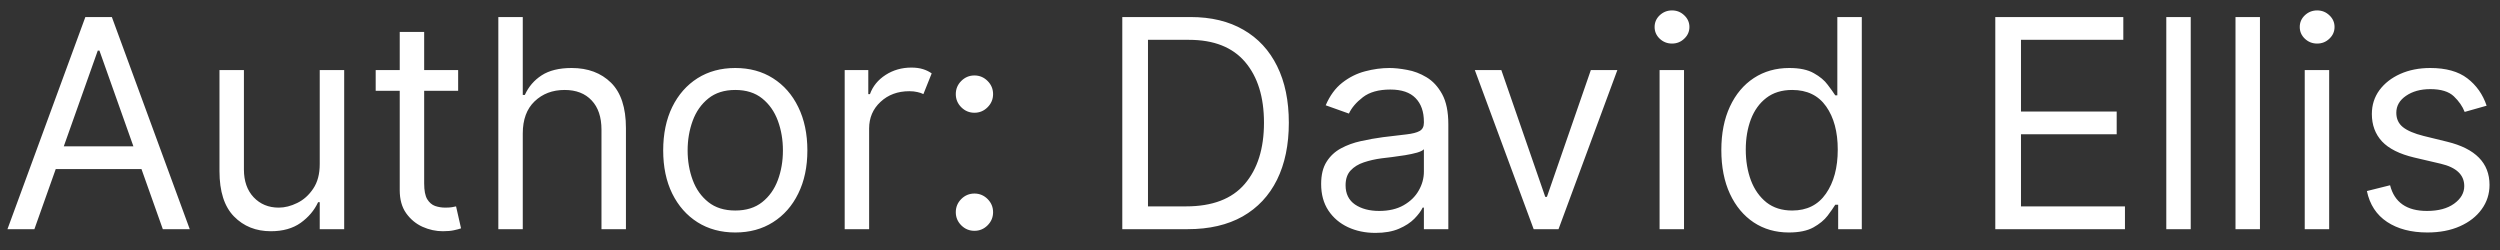 <svg width="120" height="12" viewBox="0 0 120 12" fill="none" xmlns="http://www.w3.org/2000/svg">
<rect x="0" y="0" width="120" height="12" fill="#333333" stroke="none"/>
<path d="M1.651 11H0.358L4.097 0.818H5.369L9.108 11H7.815L6.791 8.116H2.675L1.651 11ZM3.062 7.023H6.403L4.773 2.429H4.693L3.062 7.023ZM15.347 7.878V3.364H16.521V11H15.347V9.707H15.268C15.089 10.095 14.81 10.425 14.432 10.697C14.055 10.965 13.577 11.099 13.001 11.099C12.285 11.099 11.695 10.863 11.231 10.389C10.767 9.915 10.535 9.19 10.535 8.216V3.364H11.708V8.136C11.708 8.693 11.864 9.137 12.175 9.469C12.49 9.8 12.891 9.966 13.379 9.966C13.67 9.966 13.967 9.891 14.268 9.742C14.573 9.593 14.829 9.364 15.034 9.056C15.243 8.748 15.347 8.355 15.347 7.878ZM21.991 3.364V4.358H20.36V8.812C20.36 9.144 20.408 9.393 20.504 9.558C20.604 9.721 20.73 9.83 20.882 9.886C21.038 9.939 21.202 9.966 21.374 9.966C21.503 9.966 21.609 9.959 21.692 9.946C21.775 9.929 21.841 9.916 21.891 9.906L22.13 10.96C22.05 10.99 21.939 11.02 21.797 11.05C21.654 11.083 21.474 11.099 21.255 11.099C20.923 11.099 20.599 11.028 20.28 10.886C19.965 10.743 19.704 10.526 19.495 10.234C19.289 9.943 19.187 9.575 19.187 9.131V4.358H18.033V3.364H19.187V1.534H20.36V3.364H21.991ZM25.093 6.406V11H23.92V0.818H25.093V4.557H25.192C25.371 4.162 25.64 3.849 25.998 3.617C26.359 3.382 26.84 3.264 27.439 3.264C28.222 3.264 28.851 3.5 29.329 3.97C29.806 4.441 30.045 5.167 30.045 6.148V11H28.871V6.227C28.871 5.621 28.714 5.152 28.399 4.82C28.087 4.486 27.655 4.318 27.101 4.318C26.521 4.318 26.041 4.5 25.66 4.865C25.282 5.226 25.093 5.74 25.093 6.406ZM35.293 11.159C34.604 11.159 33.999 10.995 33.479 10.667C32.962 10.339 32.557 9.88 32.266 9.29C31.977 8.7 31.833 8.01 31.833 7.222C31.833 6.426 31.977 5.732 32.266 5.138C32.557 4.545 32.962 4.085 33.479 3.756C33.999 3.428 34.604 3.264 35.293 3.264C35.983 3.264 36.586 3.428 37.103 3.756C37.623 4.085 38.028 4.545 38.316 5.138C38.608 5.732 38.754 6.426 38.754 7.222C38.754 8.01 38.608 8.7 38.316 9.29C38.028 9.88 37.623 10.339 37.103 10.667C36.586 10.995 35.983 11.159 35.293 11.159ZM35.293 10.105C35.817 10.105 36.248 9.971 36.586 9.702C36.924 9.434 37.174 9.081 37.337 8.643C37.499 8.206 37.58 7.732 37.58 7.222C37.58 6.711 37.499 6.236 37.337 5.795C37.174 5.354 36.924 4.998 36.586 4.726C36.248 4.454 35.817 4.318 35.293 4.318C34.77 4.318 34.339 4.454 34.001 4.726C33.663 4.998 33.412 5.354 33.25 5.795C33.088 6.236 33.006 6.711 33.006 7.222C33.006 7.732 33.088 8.206 33.25 8.643C33.412 9.081 33.663 9.434 34.001 9.702C34.339 9.971 34.77 10.105 35.293 10.105ZM40.545 11V3.364H41.678V4.517H41.758C41.894 4.139 42.144 3.833 42.508 3.597C42.873 3.362 43.286 3.244 43.746 3.244C43.958 3.244 44.144 3.269 44.303 3.319C44.462 3.369 44.601 3.437 44.721 3.523L44.323 4.517C44.24 4.474 44.142 4.441 44.03 4.418C43.92 4.391 43.793 4.378 43.647 4.378C43.09 4.378 42.629 4.549 42.265 4.89C41.9 5.228 41.718 5.654 41.718 6.168V11H40.545ZM46.773 11.079C46.528 11.079 46.317 10.992 46.141 10.816C45.966 10.64 45.878 10.43 45.878 10.185C45.878 9.939 45.966 9.729 46.141 9.553C46.317 9.378 46.528 9.29 46.773 9.29C47.018 9.29 47.228 9.378 47.404 9.553C47.58 9.729 47.668 9.939 47.668 10.185C47.668 10.43 47.58 10.64 47.404 10.816C47.228 10.992 47.018 11.079 46.773 11.079ZM46.773 5.412C46.528 5.412 46.317 5.324 46.141 5.148C45.966 4.973 45.878 4.762 45.878 4.517C45.878 4.272 45.966 4.061 46.141 3.886C46.317 3.71 46.528 3.622 46.773 3.622C47.018 3.622 47.228 3.71 47.404 3.886C47.58 4.061 47.668 4.272 47.668 4.517C47.668 4.762 47.58 4.973 47.404 5.148C47.228 5.324 47.018 5.412 46.773 5.412ZM57.012 11H53.87V0.818H57.151C58.139 0.818 58.984 1.022 59.686 1.43C60.389 1.834 60.928 2.416 61.302 3.175C61.677 3.93 61.864 4.835 61.864 5.889C61.864 6.95 61.675 7.863 61.297 8.629C60.919 9.391 60.369 9.978 59.647 10.389C58.924 10.796 58.046 11 57.012 11ZM55.103 9.906H56.932C58.195 9.906 59.133 9.548 59.746 8.832C60.363 8.113 60.671 7.132 60.671 5.889C60.671 4.656 60.369 3.685 59.766 2.976C59.163 2.267 58.265 1.912 57.071 1.912H55.103V9.906ZM66.02 11.179C65.536 11.179 65.097 11.088 64.703 10.905C64.308 10.72 63.995 10.453 63.763 10.105C63.531 9.754 63.415 9.33 63.415 8.832C63.415 8.395 63.501 8.04 63.674 7.768C63.846 7.493 64.076 7.278 64.365 7.122C64.653 6.966 64.971 6.85 65.319 6.774C65.671 6.695 66.024 6.632 66.378 6.585C66.842 6.526 67.218 6.481 67.507 6.451C67.798 6.418 68.01 6.363 68.143 6.287C68.279 6.211 68.347 6.078 68.347 5.889V5.849C68.347 5.359 68.213 4.978 67.944 4.706C67.679 4.434 67.276 4.298 66.736 4.298C66.176 4.298 65.737 4.421 65.419 4.666C65.1 4.911 64.877 5.173 64.748 5.452L63.634 5.054C63.833 4.59 64.098 4.229 64.429 3.97C64.764 3.708 65.129 3.526 65.523 3.423C65.921 3.317 66.312 3.264 66.696 3.264C66.942 3.264 67.223 3.294 67.541 3.354C67.863 3.41 68.173 3.528 68.471 3.707C68.773 3.886 69.023 4.156 69.222 4.517C69.421 4.878 69.52 5.362 69.52 5.969V11H68.347V9.966H68.287C68.208 10.132 68.075 10.309 67.89 10.498C67.704 10.687 67.457 10.848 67.149 10.98C66.841 11.113 66.464 11.179 66.02 11.179ZM66.199 10.125C66.663 10.125 67.054 10.034 67.373 9.852C67.694 9.669 67.936 9.434 68.098 9.146C68.264 8.857 68.347 8.554 68.347 8.236V7.162C68.297 7.222 68.188 7.276 68.019 7.326C67.853 7.372 67.661 7.414 67.442 7.45C67.227 7.483 67.016 7.513 66.811 7.54C66.609 7.563 66.445 7.583 66.319 7.599C66.014 7.639 65.729 7.704 65.463 7.793C65.202 7.88 64.99 8.01 64.827 8.186C64.668 8.358 64.588 8.594 64.588 8.892C64.588 9.3 64.739 9.608 65.041 9.817C65.346 10.022 65.732 10.125 66.199 10.125ZM77.633 3.364L74.809 11H73.616L70.792 3.364H72.064L74.172 9.449H74.252L76.36 3.364H77.633ZM79.66 11V3.364H80.833V11H79.66ZM80.256 2.091C80.028 2.091 79.831 2.013 79.665 1.857C79.502 1.701 79.421 1.514 79.421 1.295C79.421 1.077 79.502 0.889 79.665 0.734C79.831 0.578 80.028 0.5 80.256 0.5C80.485 0.5 80.681 0.578 80.843 0.734C81.009 0.889 81.092 1.077 81.092 1.295C81.092 1.514 81.009 1.701 80.843 1.857C80.681 2.013 80.485 2.091 80.256 2.091ZM85.866 11.159C85.229 11.159 84.667 10.998 84.18 10.677C83.693 10.352 83.312 9.895 83.037 9.305C82.762 8.711 82.624 8.01 82.624 7.202C82.624 6.4 82.762 5.704 83.037 5.114C83.312 4.524 83.695 4.068 84.185 3.746C84.676 3.425 85.243 3.264 85.885 3.264C86.383 3.264 86.775 3.347 87.064 3.513C87.355 3.675 87.578 3.861 87.73 4.07C87.886 4.275 88.007 4.444 88.093 4.577H88.192V0.818H89.366V11H88.232V9.827H88.093C88.007 9.966 87.884 10.142 87.725 10.354C87.566 10.562 87.339 10.75 87.044 10.915C86.749 11.078 86.356 11.159 85.866 11.159ZM86.025 10.105C86.731 10.105 87.271 9.835 87.645 9.295C88.023 8.751 88.212 8.047 88.212 7.182C88.212 6.327 88.027 5.636 87.655 5.109C87.284 4.582 86.741 4.318 86.025 4.318C85.528 4.318 85.113 4.446 84.782 4.701C84.454 4.953 84.207 5.296 84.041 5.73C83.879 6.161 83.797 6.645 83.797 7.182C83.797 7.725 83.88 8.219 84.046 8.663C84.215 9.104 84.464 9.455 84.792 9.717C85.123 9.976 85.534 10.105 86.025 10.105ZM95.774 11V0.818H101.919V1.912H97.007V5.352H101.601V6.446H97.007V9.906H101.998V11H95.774ZM105.155 0.818V11H103.982V0.818H105.155ZM108.478 0.818V11H107.304V0.818H108.478ZM110.627 11V3.364H111.8V11H110.627ZM111.223 2.091C110.994 2.091 110.797 2.013 110.632 1.857C110.469 1.701 110.388 1.514 110.388 1.295C110.388 1.077 110.469 0.889 110.632 0.734C110.797 0.578 110.994 0.5 111.223 0.5C111.452 0.5 111.647 0.578 111.81 0.734C111.976 0.889 112.058 1.077 112.058 1.295C112.058 1.514 111.976 1.701 111.81 1.857C111.647 2.013 111.452 2.091 111.223 2.091ZM119.358 5.074L118.304 5.372C118.201 5.107 118.029 4.858 117.787 4.626C117.545 4.394 117.167 4.278 116.653 4.278C116.186 4.278 115.797 4.386 115.485 4.602C115.177 4.814 115.023 5.084 115.023 5.412C115.023 5.704 115.129 5.934 115.341 6.103C115.553 6.272 115.884 6.413 116.335 6.526L117.469 6.804C118.821 7.135 119.497 7.825 119.497 8.872C119.497 9.31 119.371 9.701 119.119 10.046C118.871 10.39 118.523 10.662 118.075 10.861C117.628 11.06 117.107 11.159 116.514 11.159C115.735 11.159 115.091 10.99 114.58 10.652C114.07 10.314 113.747 9.82 113.611 9.17L114.724 8.892C114.933 9.714 115.523 10.125 116.494 10.125C117.041 10.125 117.475 10.009 117.797 9.777C118.122 9.542 118.284 9.26 118.284 8.932C118.284 8.392 117.906 8.034 117.151 7.858L115.878 7.56C115.179 7.394 114.665 7.137 114.337 6.789C114.012 6.438 113.849 5.999 113.849 5.472C113.849 5.041 113.97 4.66 114.212 4.328C114.458 3.997 114.791 3.737 115.212 3.548C115.636 3.359 116.116 3.264 116.653 3.264C117.409 3.264 118.002 3.43 118.433 3.761C118.867 4.093 119.176 4.53 119.358 5.074Z" fill="white"/>
</svg>
